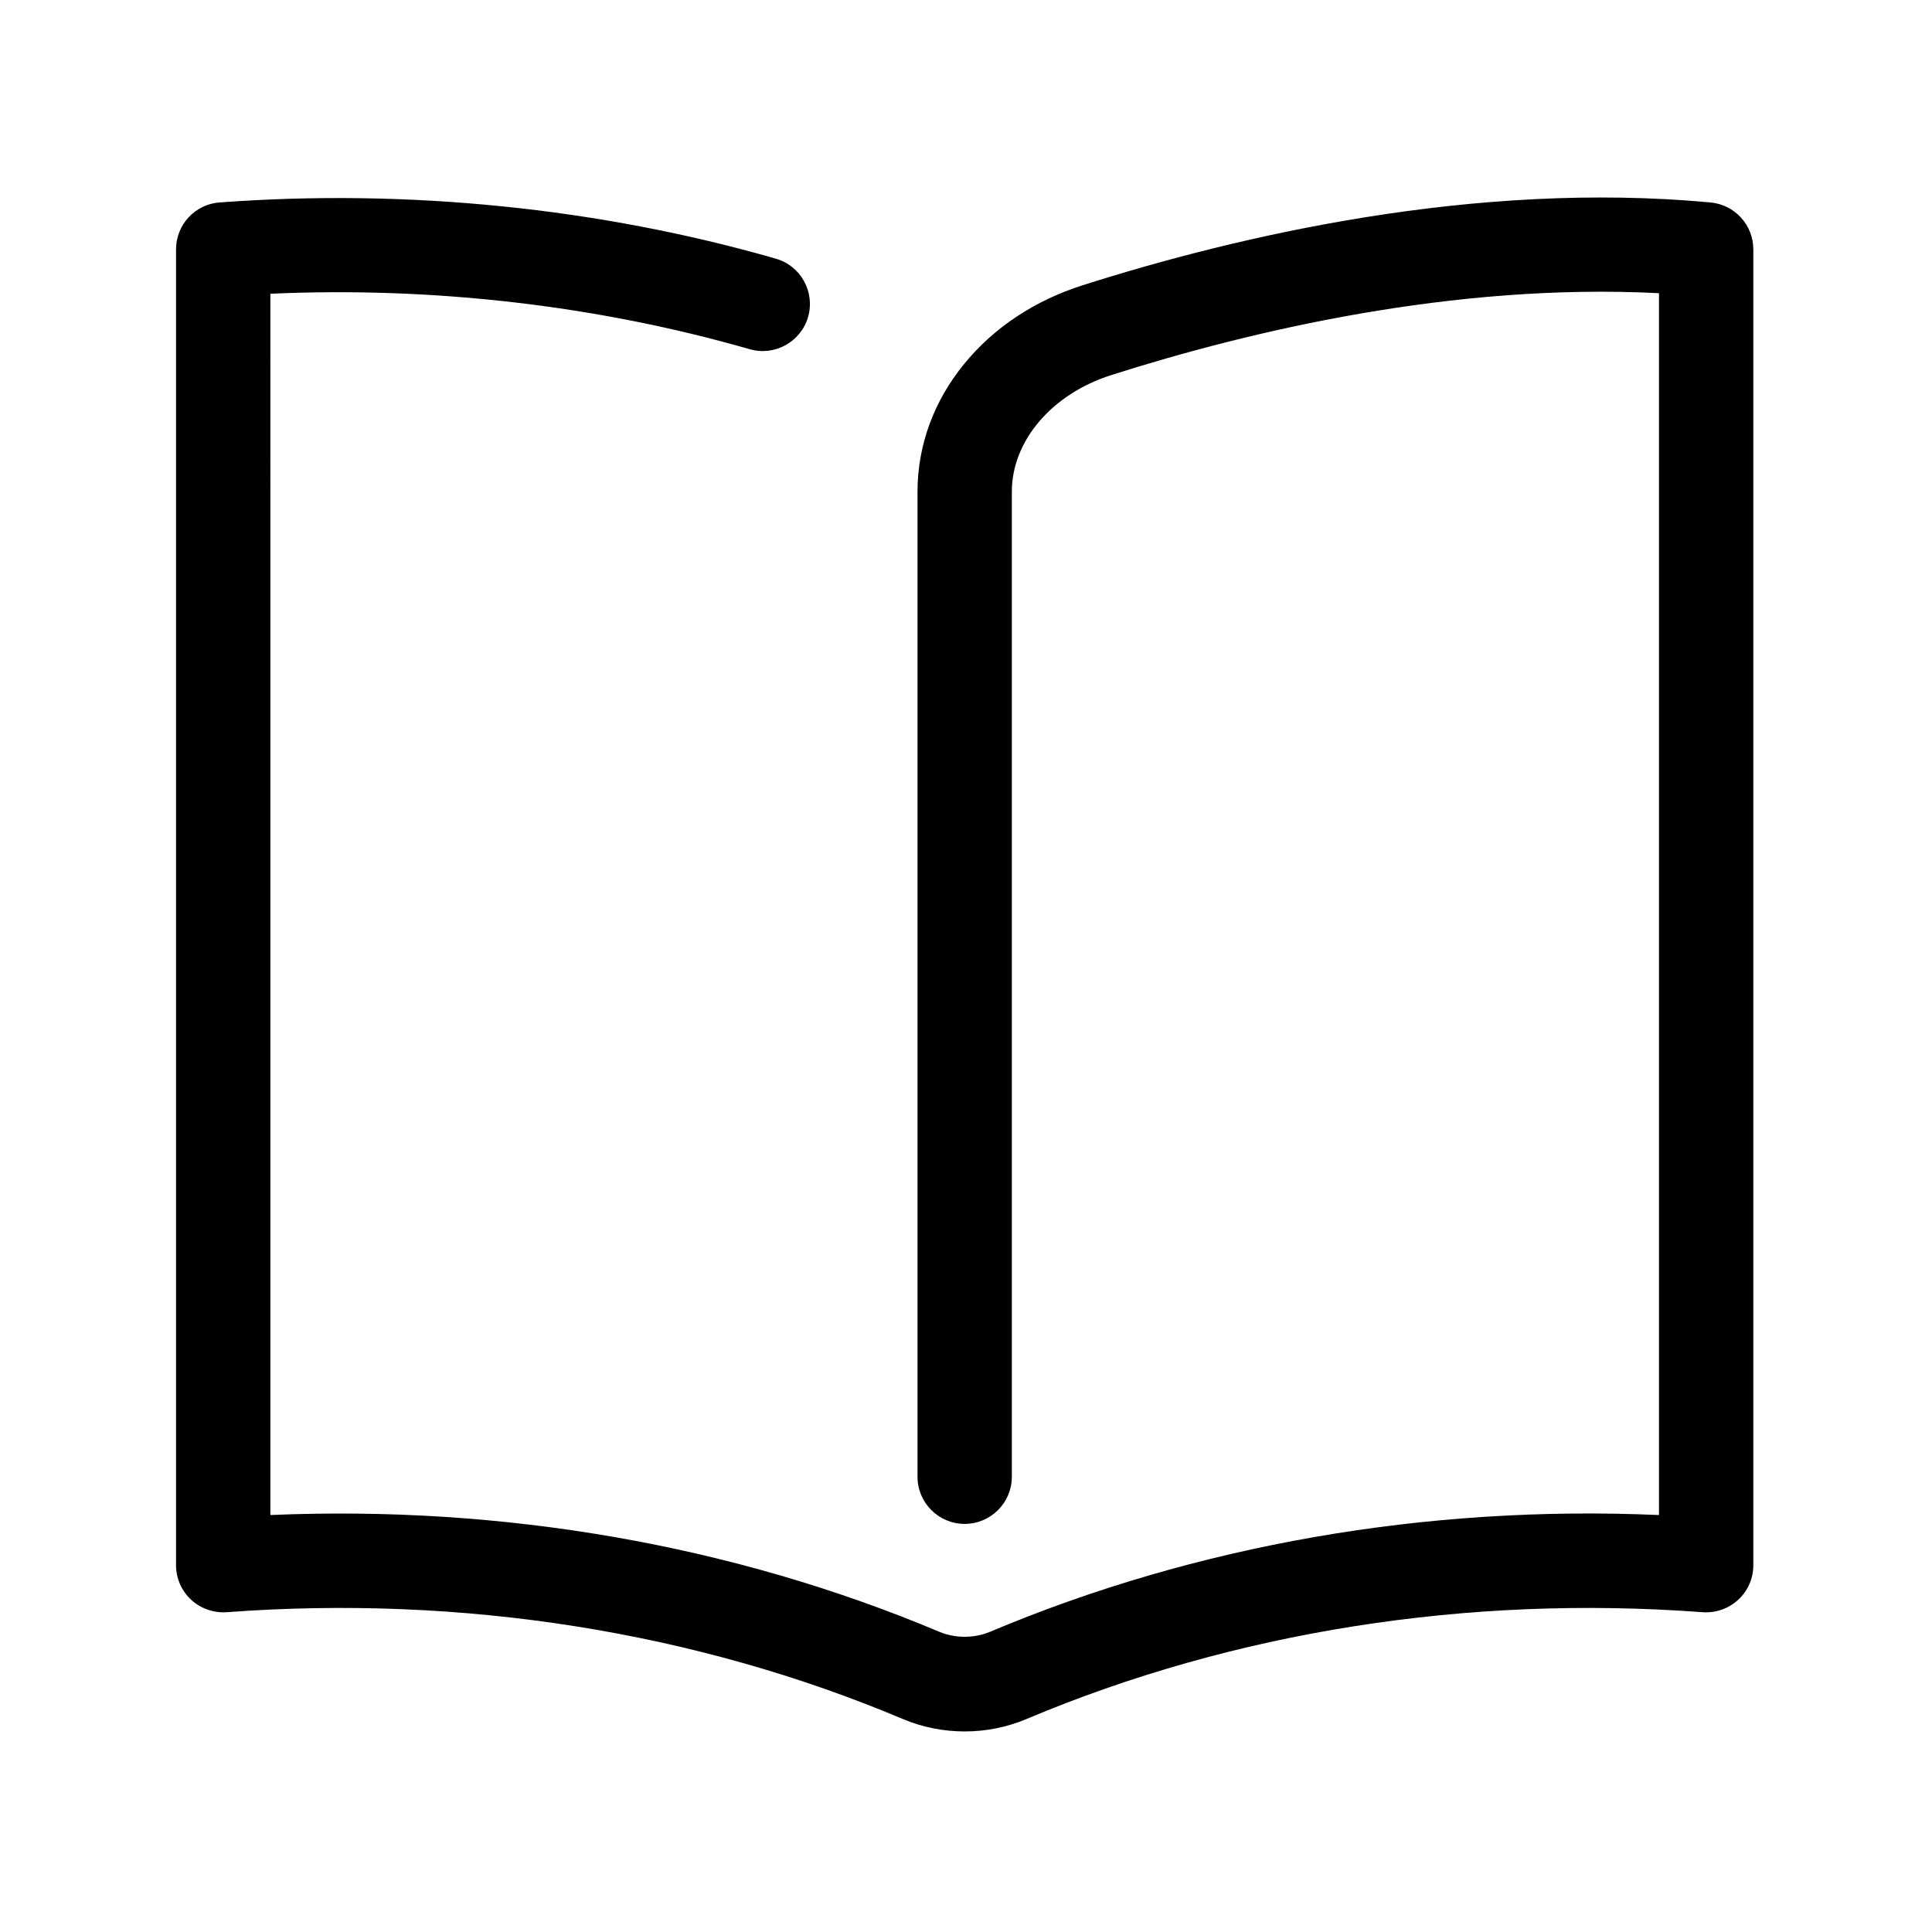 <?xml version="1.0" standalone="no"?><!DOCTYPE svg PUBLIC "-//W3C//DTD SVG 1.1//EN" "http://www.w3.org/Graphics/SVG/1.1/DTD/svg11.dtd"><svg t="1551861819838" class="icon" style="" viewBox="0 0 1024 1024" version="1.1" xmlns="http://www.w3.org/2000/svg" p-id="4322" xmlns:xlink="http://www.w3.org/1999/xlink" width="200" height="200"><defs><style type="text/css"></style></defs><path d="M511.3 917.7c-11.2 0-22.4-2.2-32.8-6.6-109.8-46.3-233.7-65.9-358.3-56.6-6.9 0.5-13.8-1.9-18.9-6.6-5.1-4.7-8-11.4-8-18.3V132.2c0-13.1 10.1-24 23.1-24.9 99.3-7.4 201.2 2.9 294.8 29.8 13.3 3.8 20.9 17.7 17.1 30.9s-17.7 20.9-30.9 17.1c-80.7-23.2-168.1-33.3-254.1-29.4V803c123.4-5.3 245.4 15.9 354.6 61.9 8.4 3.5 18.4 3.5 26.8 0 109.1-46 231.2-67.3 354.6-61.9V155.4c-108.8-5.6-216.8 20-290.3 43.4-31.5 10-52.7 34.9-52.7 61.8v522.1c0 13.8-11.2 25-25 25s-25-11.2-25-25V260.6c0-24.5 8.6-48 24.8-67.8 15.7-19.2 37.3-33.5 62.7-41.6 83-26.4 208.1-55.5 332.8-43.9 12.9 1.2 22.7 12 22.7 24.9v697.4c0 7-2.9 13.6-8 18.3-5.1 4.7-11.9 7.1-18.9 6.6-124.6-9.3-248.5 10.3-358.3 56.6-10.4 4.4-21.6 6.6-32.8 6.6z" p-id="4323"></path></svg>